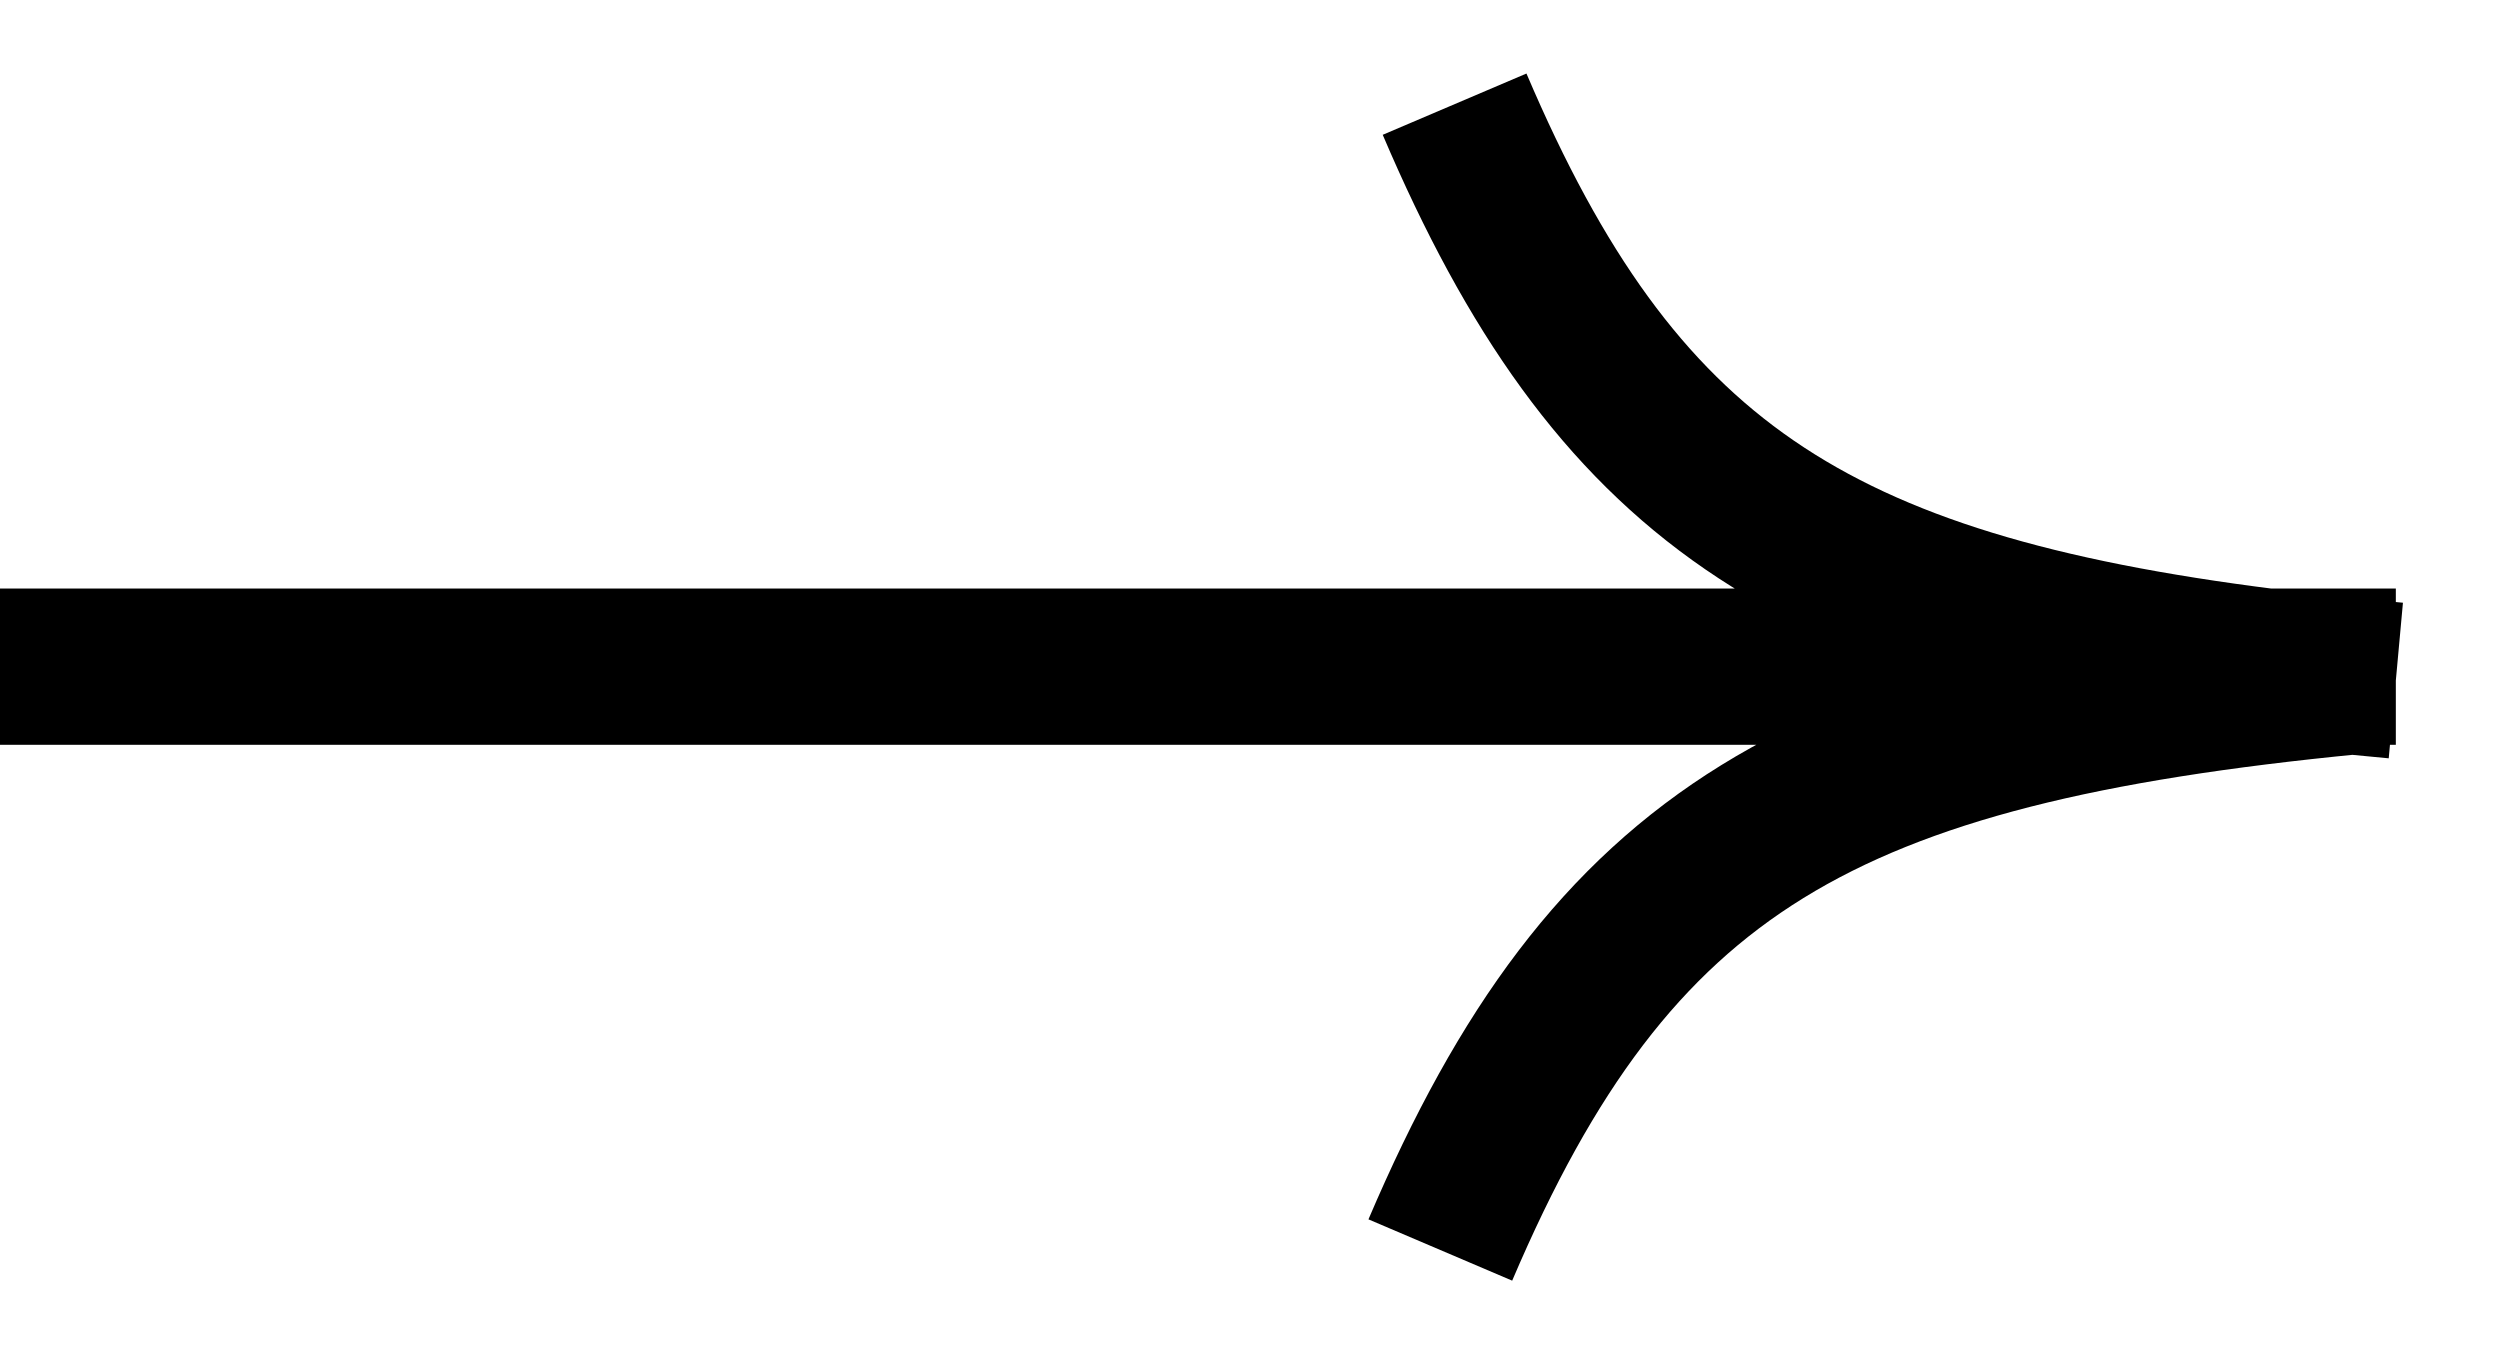 <svg width="24" height="13" viewBox="0 0 24 13" fill="none" xmlns="http://www.w3.org/2000/svg">
<path d="M0 6.4H21.755M21.755 6.4H23M21.755 6.4C22.021 6.433 22.296 6.464 22.581 6.493M21.755 6.4C17.377 5.849 15.503 4.61 13.964 1M22.863 6.467C22.768 6.475 22.674 6.484 22.581 6.493M22.581 6.493C17.506 6.988 15.475 8.136 13.827 12M22.581 6.493C22.718 6.507 22.858 6.52 23 6.533" stroke="black" stroke-width="1.5"/>
</svg>
